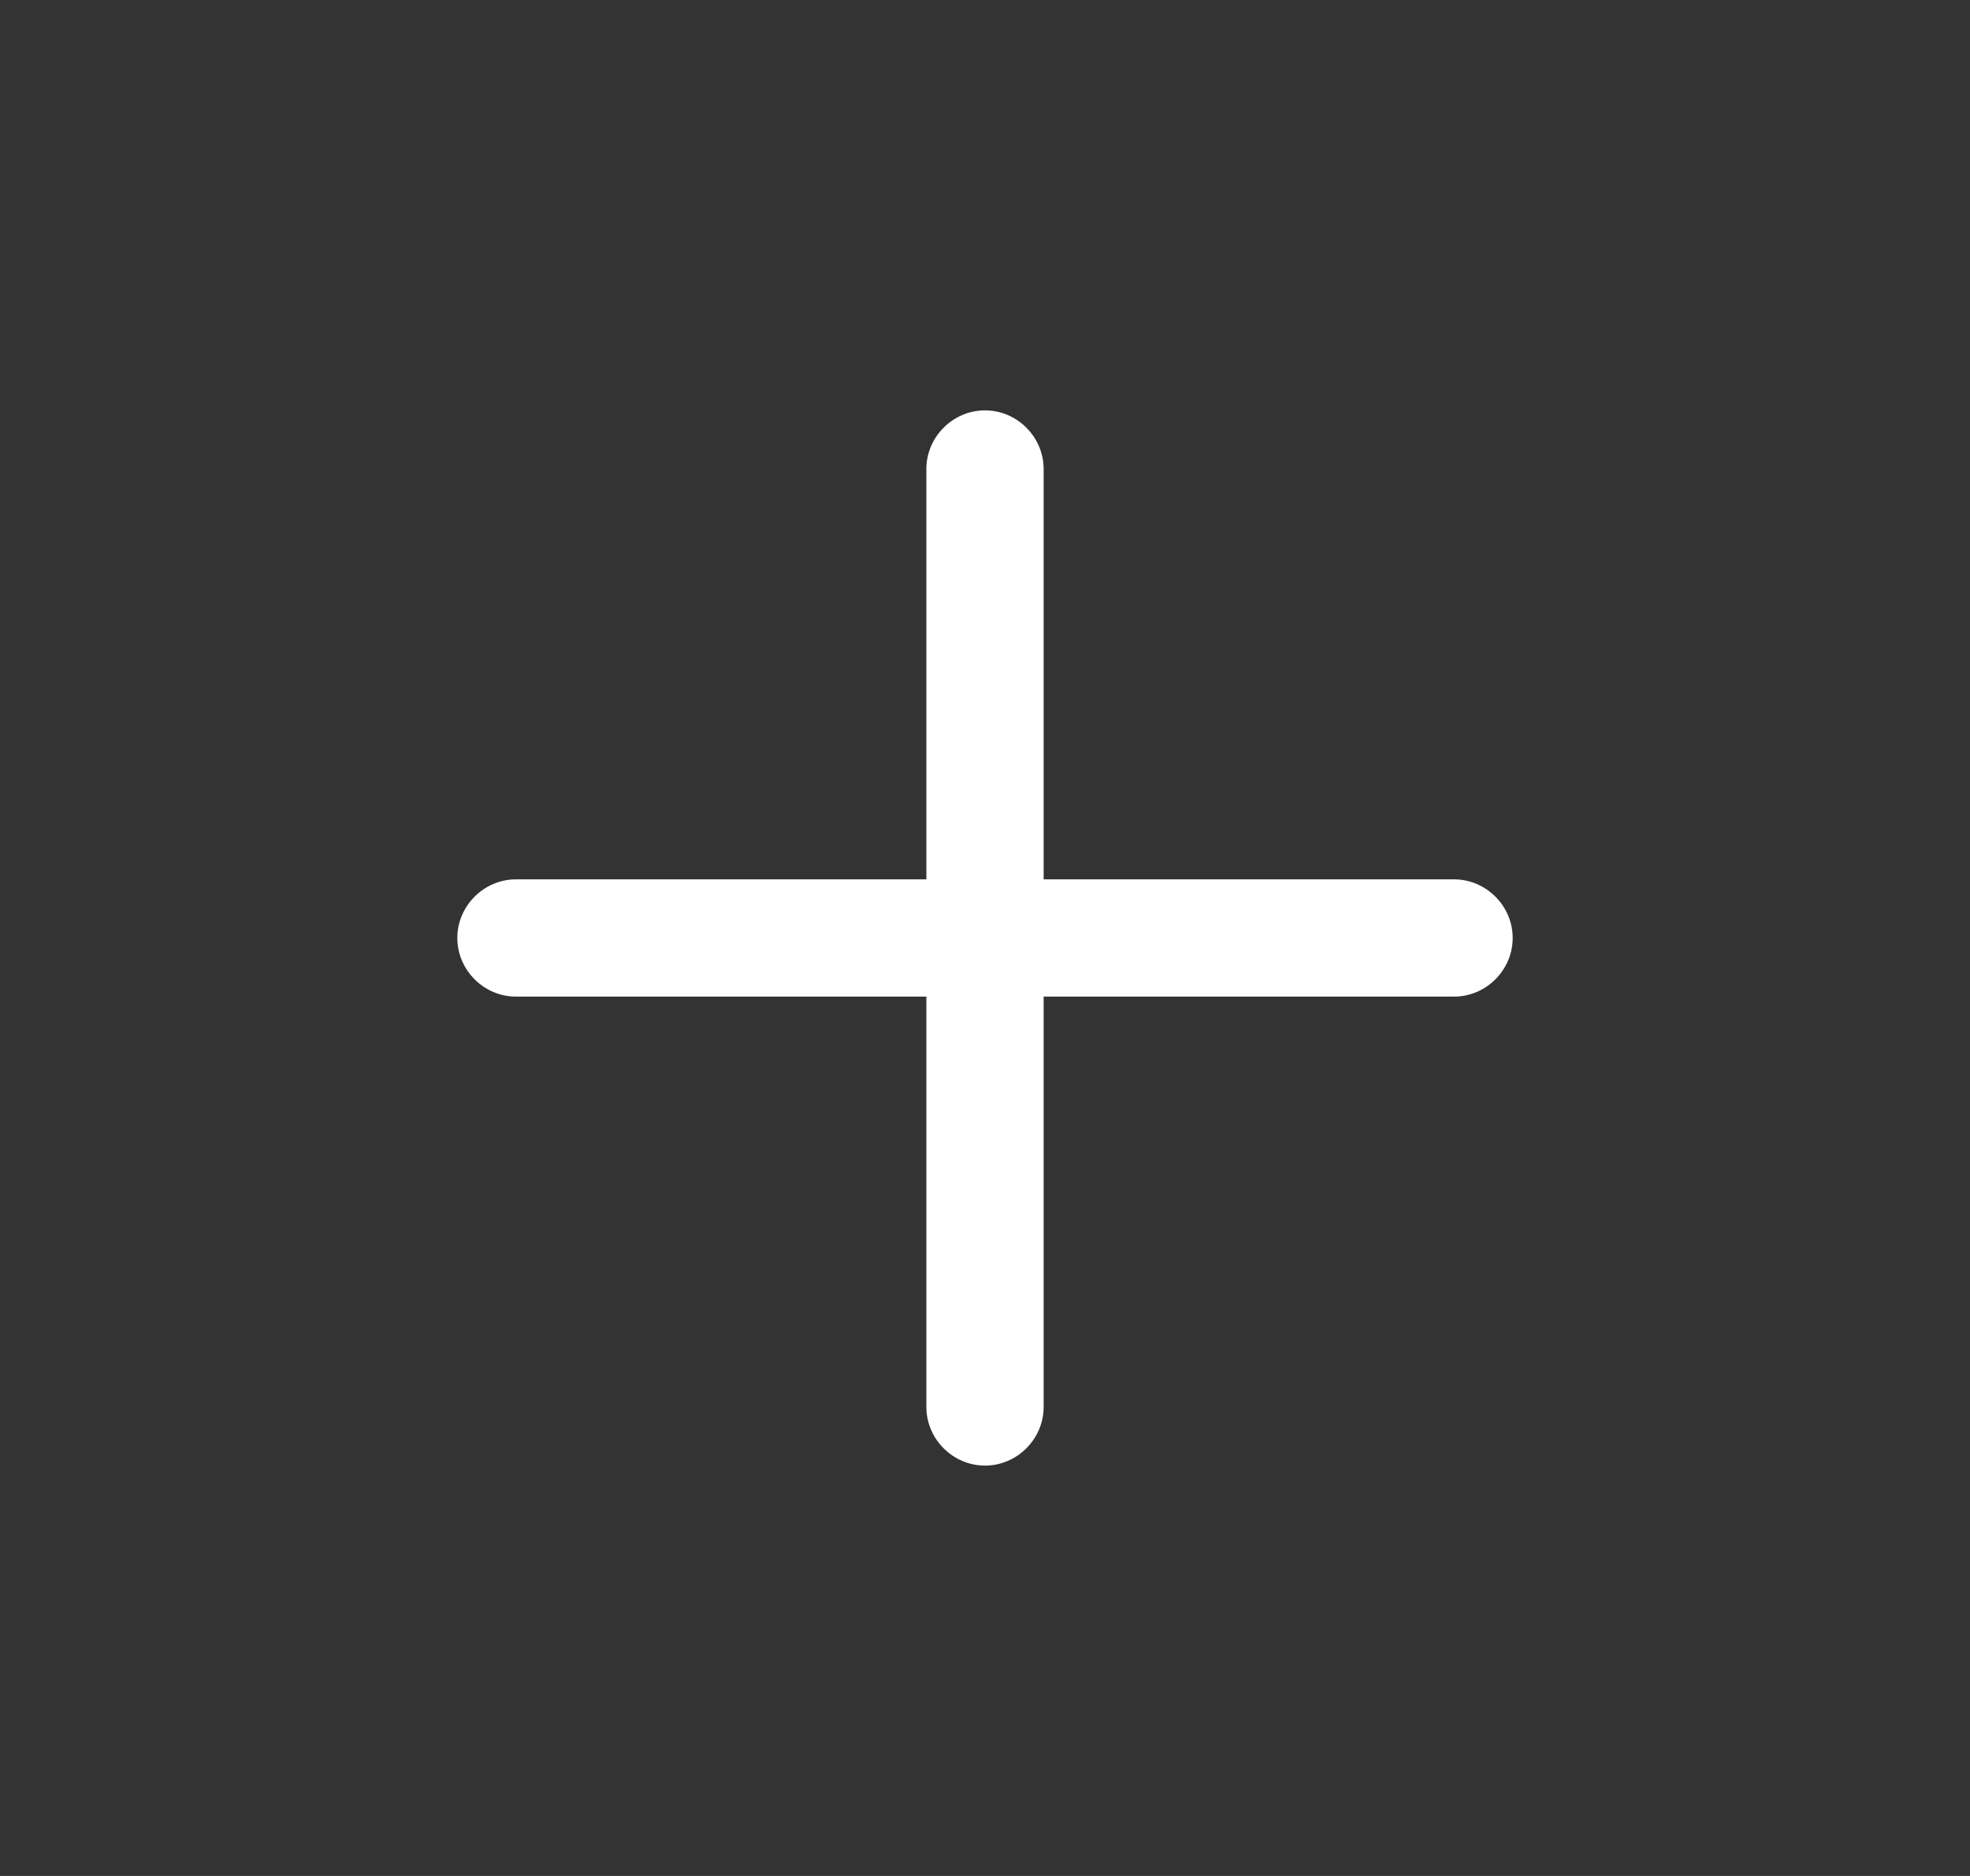 <svg width="21" height="20" viewBox="0 0 21 20" fill="none" xmlns="http://www.w3.org/2000/svg">
<rect x="0" y="0" width="21" height="20" fill="#333333" stroke="none"/>
<path d="M15.5 10.625H5.5C5.158 10.625 4.875 10.342 4.875 10C4.875 9.658 5.158 9.375 5.5 9.375H15.5C15.842 9.375 16.125 9.658 16.125 10C16.125 10.342 15.842 10.625 15.5 10.625Z" fill="white"/>
<path d="M10.5 15.625C10.158 15.625 9.875 15.342 9.875 15V5C9.875 4.658 10.158 4.375 10.5 4.375C10.842 4.375 11.125 4.658 11.125 5V15C11.125 15.342 10.842 15.625 10.5 15.625Z" fill="white"/>
</svg>
